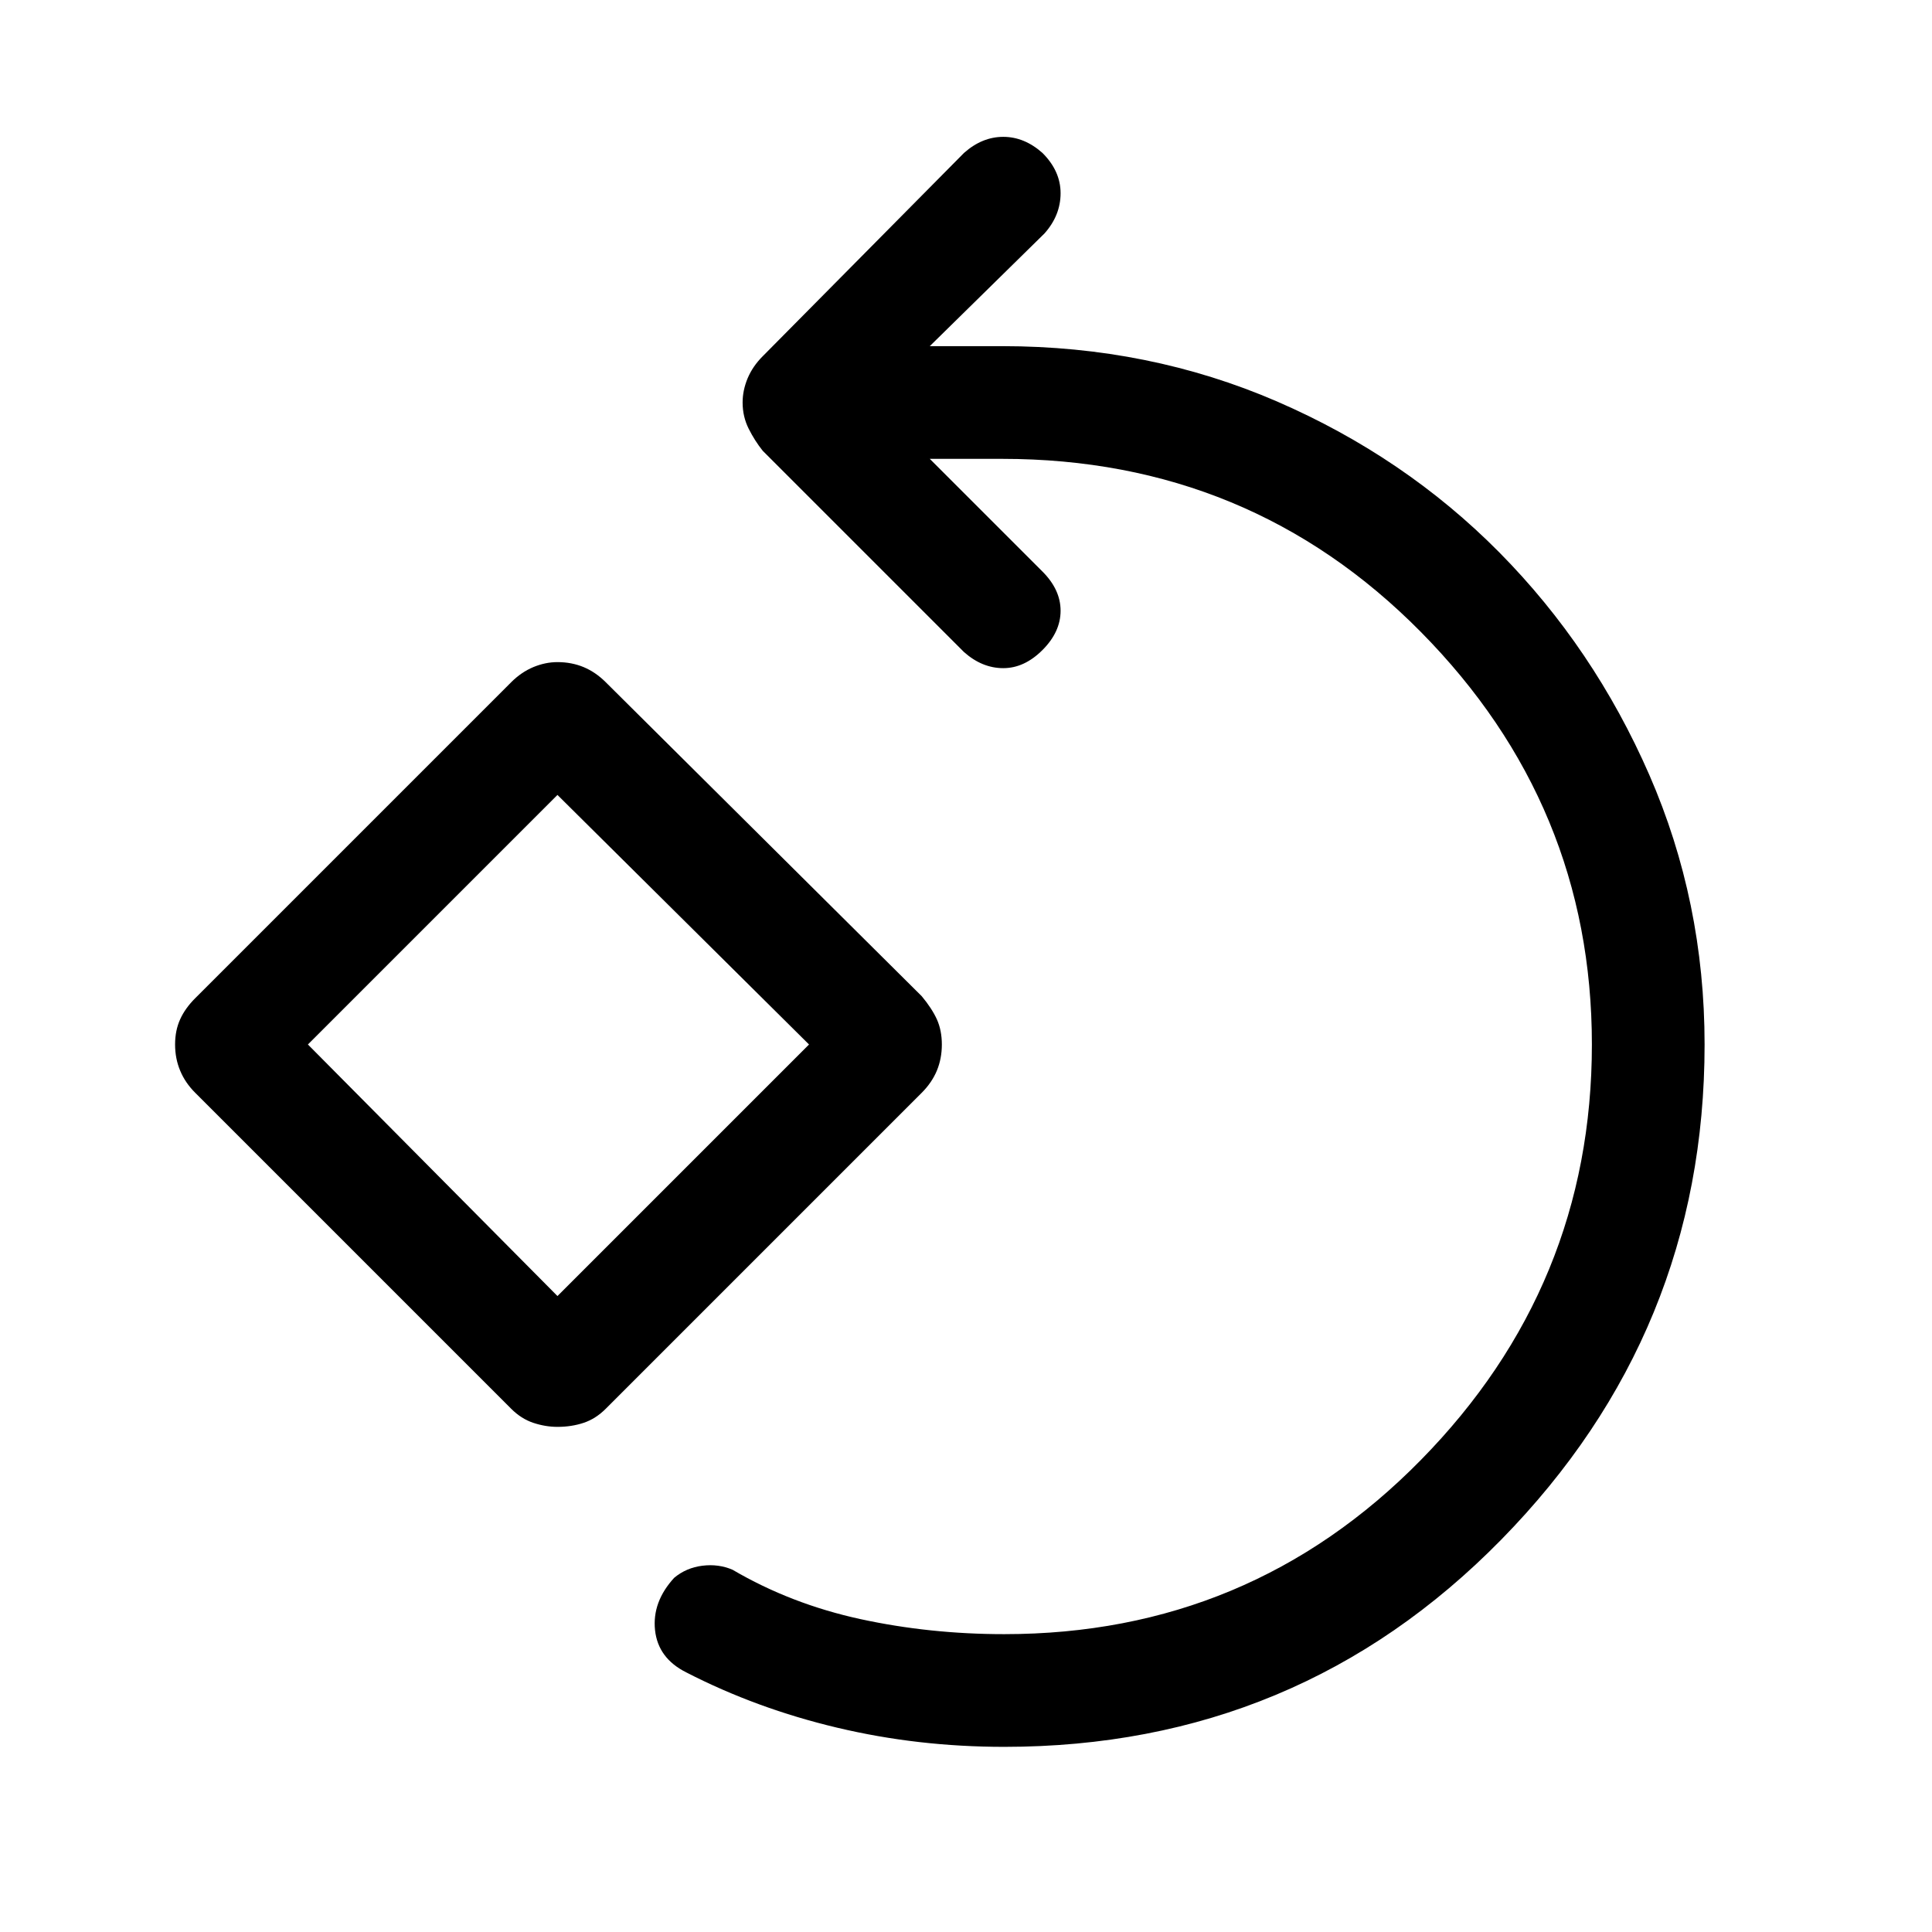 <svg xmlns="http://www.w3.org/2000/svg" height="24" width="24"><path d="M12.475 21.7Q11.4 21.7 10.4 21.462Q9.4 21.225 8.525 20.775Q8.175 20.6 8.137 20.25Q8.1 19.9 8.375 19.6Q8.525 19.475 8.725 19.45Q8.925 19.425 9.1 19.5Q9.825 19.925 10.688 20.113Q11.55 20.3 12.475 20.3Q15.525 20.3 17.65 18.137Q19.775 15.975 19.775 12.975Q19.775 10 17.65 7.85Q15.525 5.7 12.45 5.7H11.55L12.95 7.1Q13.175 7.325 13.175 7.587Q13.175 7.85 12.95 8.075Q12.725 8.3 12.463 8.3Q12.2 8.3 11.975 8.1L9.475 5.6Q9.375 5.475 9.3 5.325Q9.225 5.175 9.225 5Q9.225 4.85 9.287 4.7Q9.35 4.55 9.475 4.425L11.975 1.9Q12.2 1.7 12.463 1.7Q12.725 1.7 12.95 1.9Q13.175 2.125 13.175 2.4Q13.175 2.675 12.975 2.9L11.55 4.3H12.45Q14.275 4.3 15.863 4.987Q17.45 5.675 18.625 6.862Q19.8 8.05 20.488 9.625Q21.175 11.2 21.175 12.975Q21.175 16.55 18.65 19.125Q16.125 21.7 12.475 21.7ZM6.925 17.725Q6.775 17.725 6.625 17.675Q6.475 17.625 6.35 17.5L2.425 13.575Q2.3 13.45 2.238 13.3Q2.175 13.15 2.175 12.975Q2.175 12.8 2.238 12.662Q2.3 12.525 2.425 12.4L6.35 8.475Q6.475 8.35 6.625 8.287Q6.775 8.225 6.925 8.225Q7.1 8.225 7.25 8.287Q7.4 8.35 7.525 8.475L11.45 12.375Q11.575 12.525 11.638 12.662Q11.7 12.8 11.7 12.975Q11.7 13.15 11.638 13.3Q11.575 13.45 11.45 13.575L7.525 17.5Q7.4 17.625 7.25 17.675Q7.1 17.725 6.925 17.725ZM6.925 16.1 10.05 12.975 6.925 9.875 3.825 12.975ZM6.925 12.975Z"/></svg>